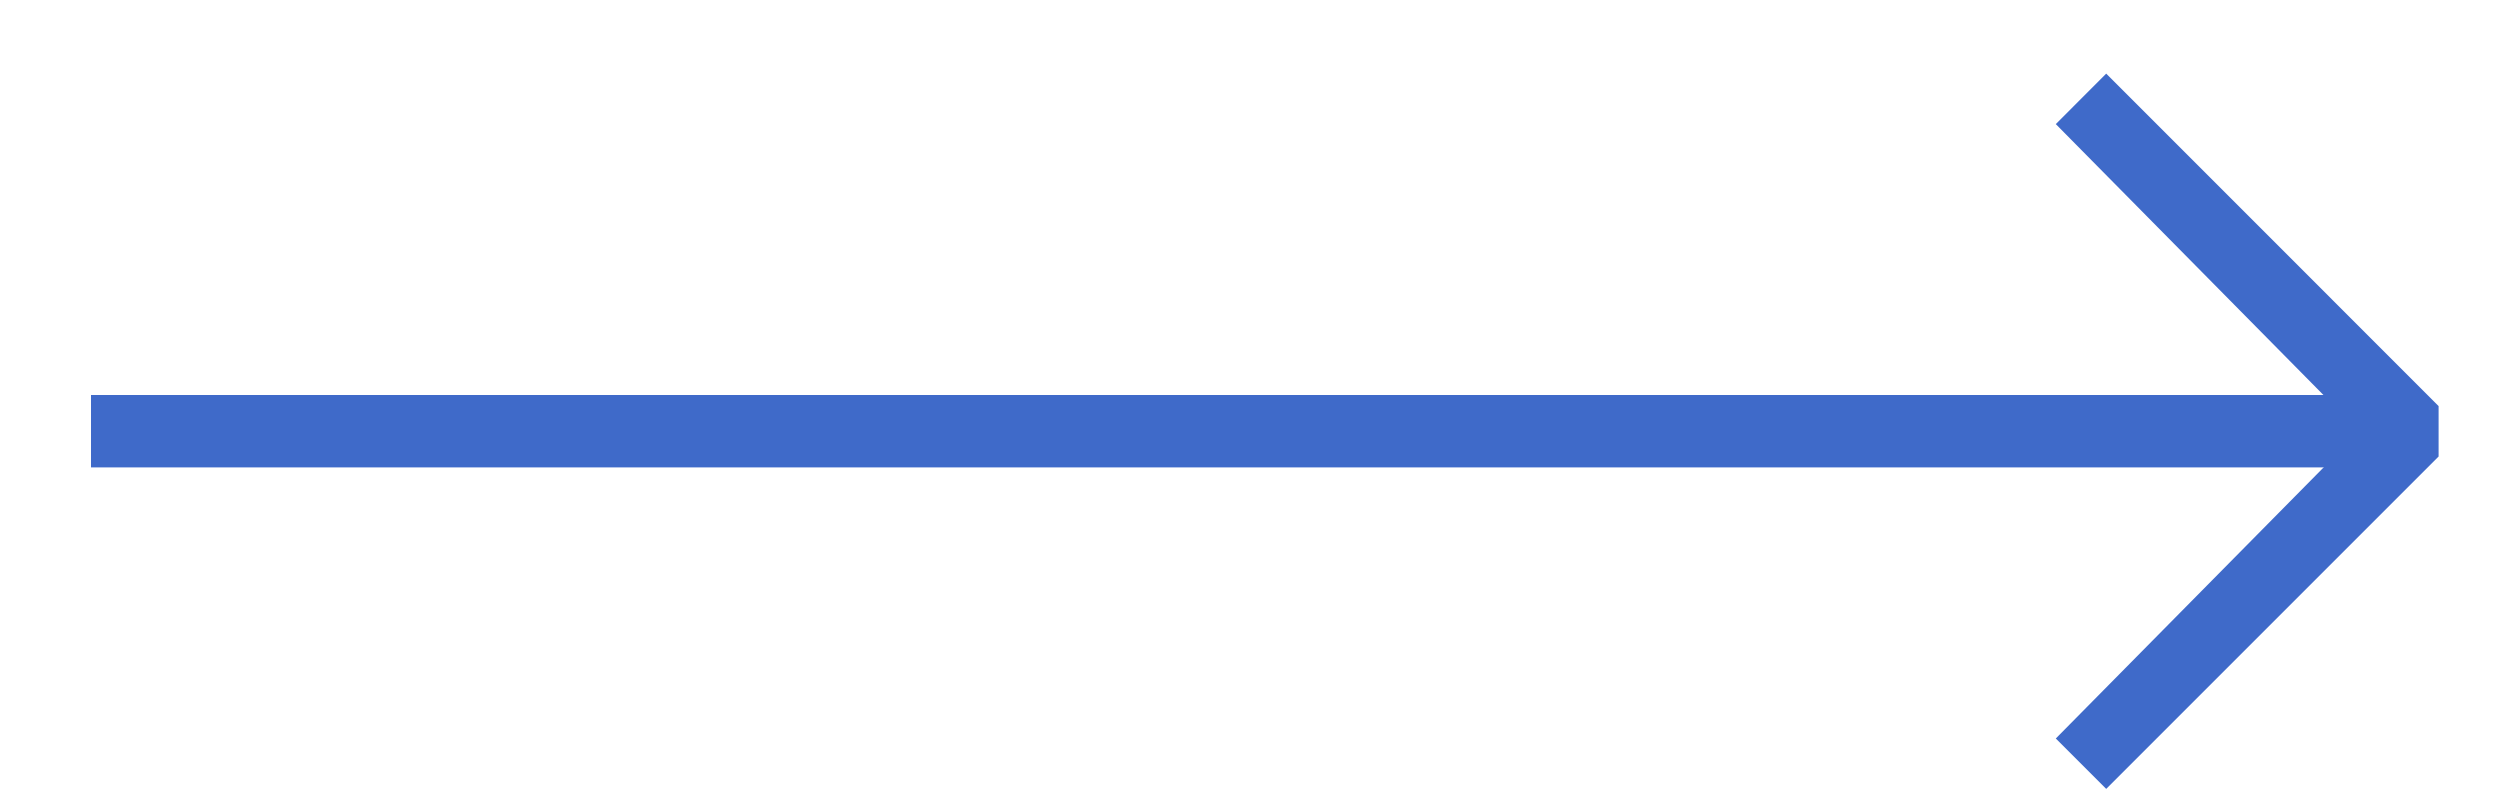 <svg width="25" height="8" viewBox="0 0 25 8" fill="none" xmlns="http://www.w3.org/2000/svg">
<path d="M0.91 4.674H24.134V3.95H0.91" fill="#3F6AC9"/>
<path d="M21.062 7.889L24.386 4.565V4.061L21.062 0.736L20.558 1.241L23.593 4.313L20.558 7.385L21.062 7.889Z" fill="#3F6AC9"/>
</svg>
